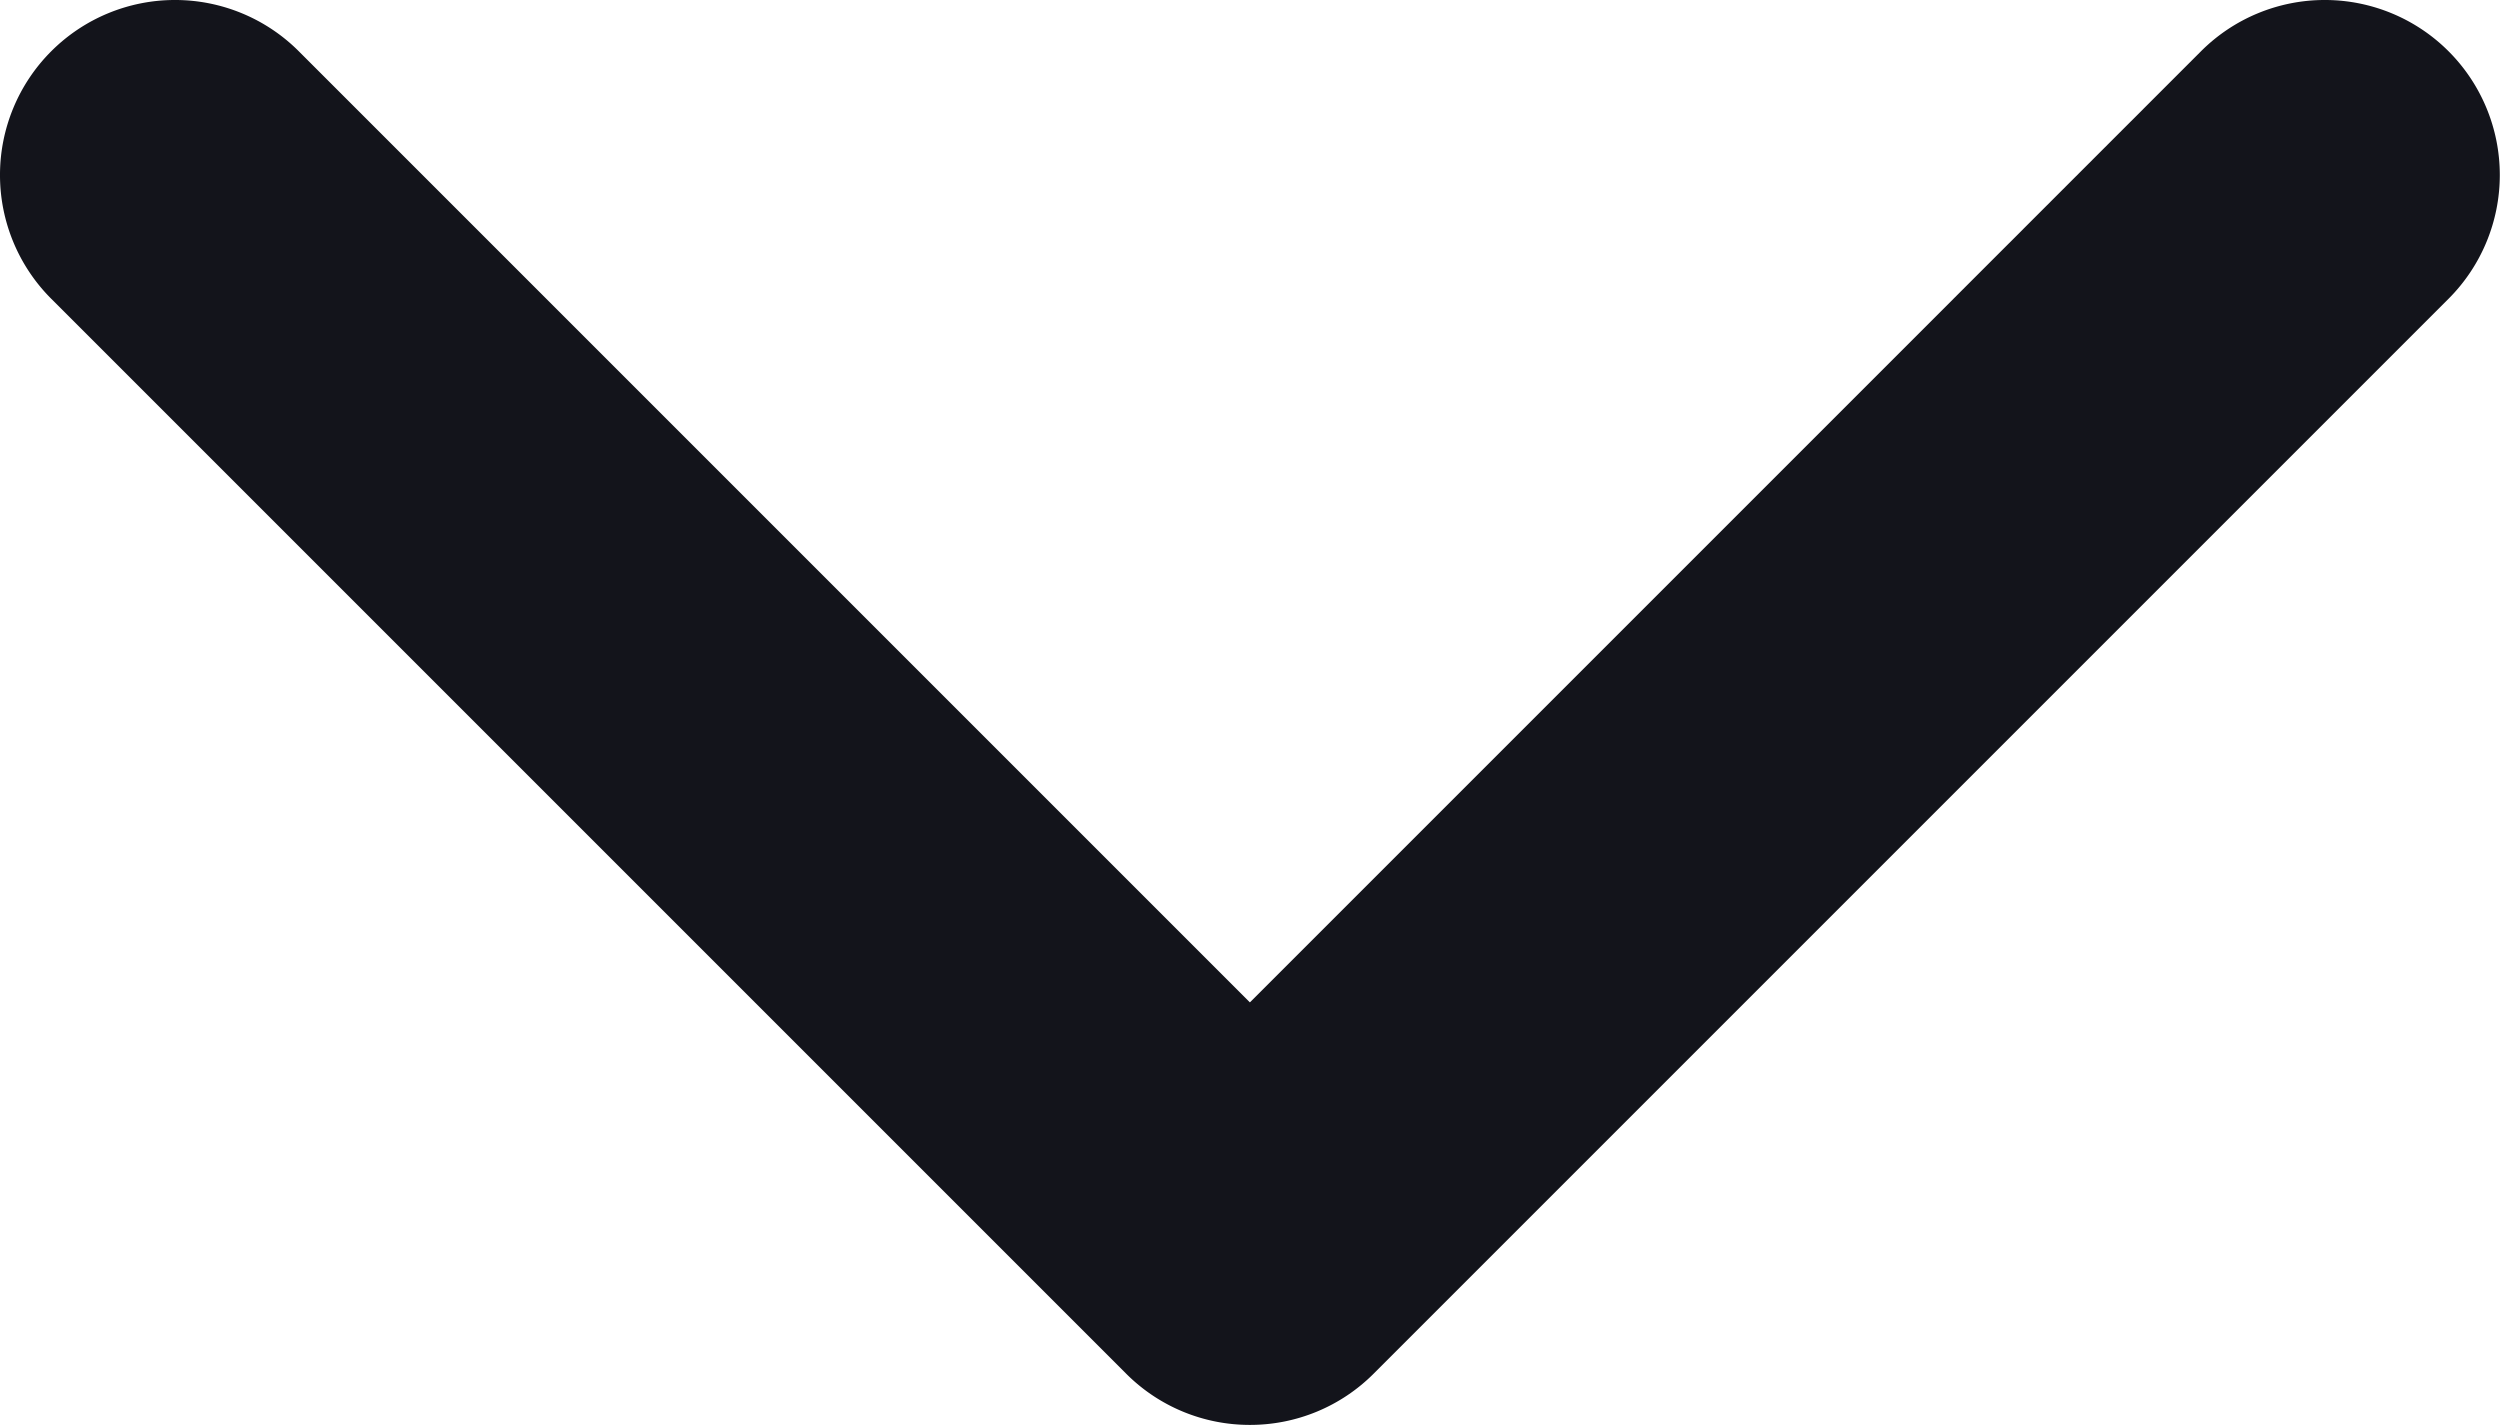 <svg xmlns="http://www.w3.org/2000/svg" width="11.999" height="6.84" viewBox="0 0 11.999 6.84">
  <g id="arrow-down-sign-to-navigate" transform="translate(-0.001 -97.141)">
    <path id="Path_498" data-name="Path 498" d="M6,103.98a.838.838,0,0,1-.594-.246L.247,98.575a.84.84,0,0,1,1.188-1.188L6,101.952l4.565-4.565a.84.84,0,0,1,1.188,1.188l-5.159,5.159A.838.838,0,0,1,6,103.98Z" transform="translate(0 0)" fill="#13141b"/>
  </g>
</svg>
